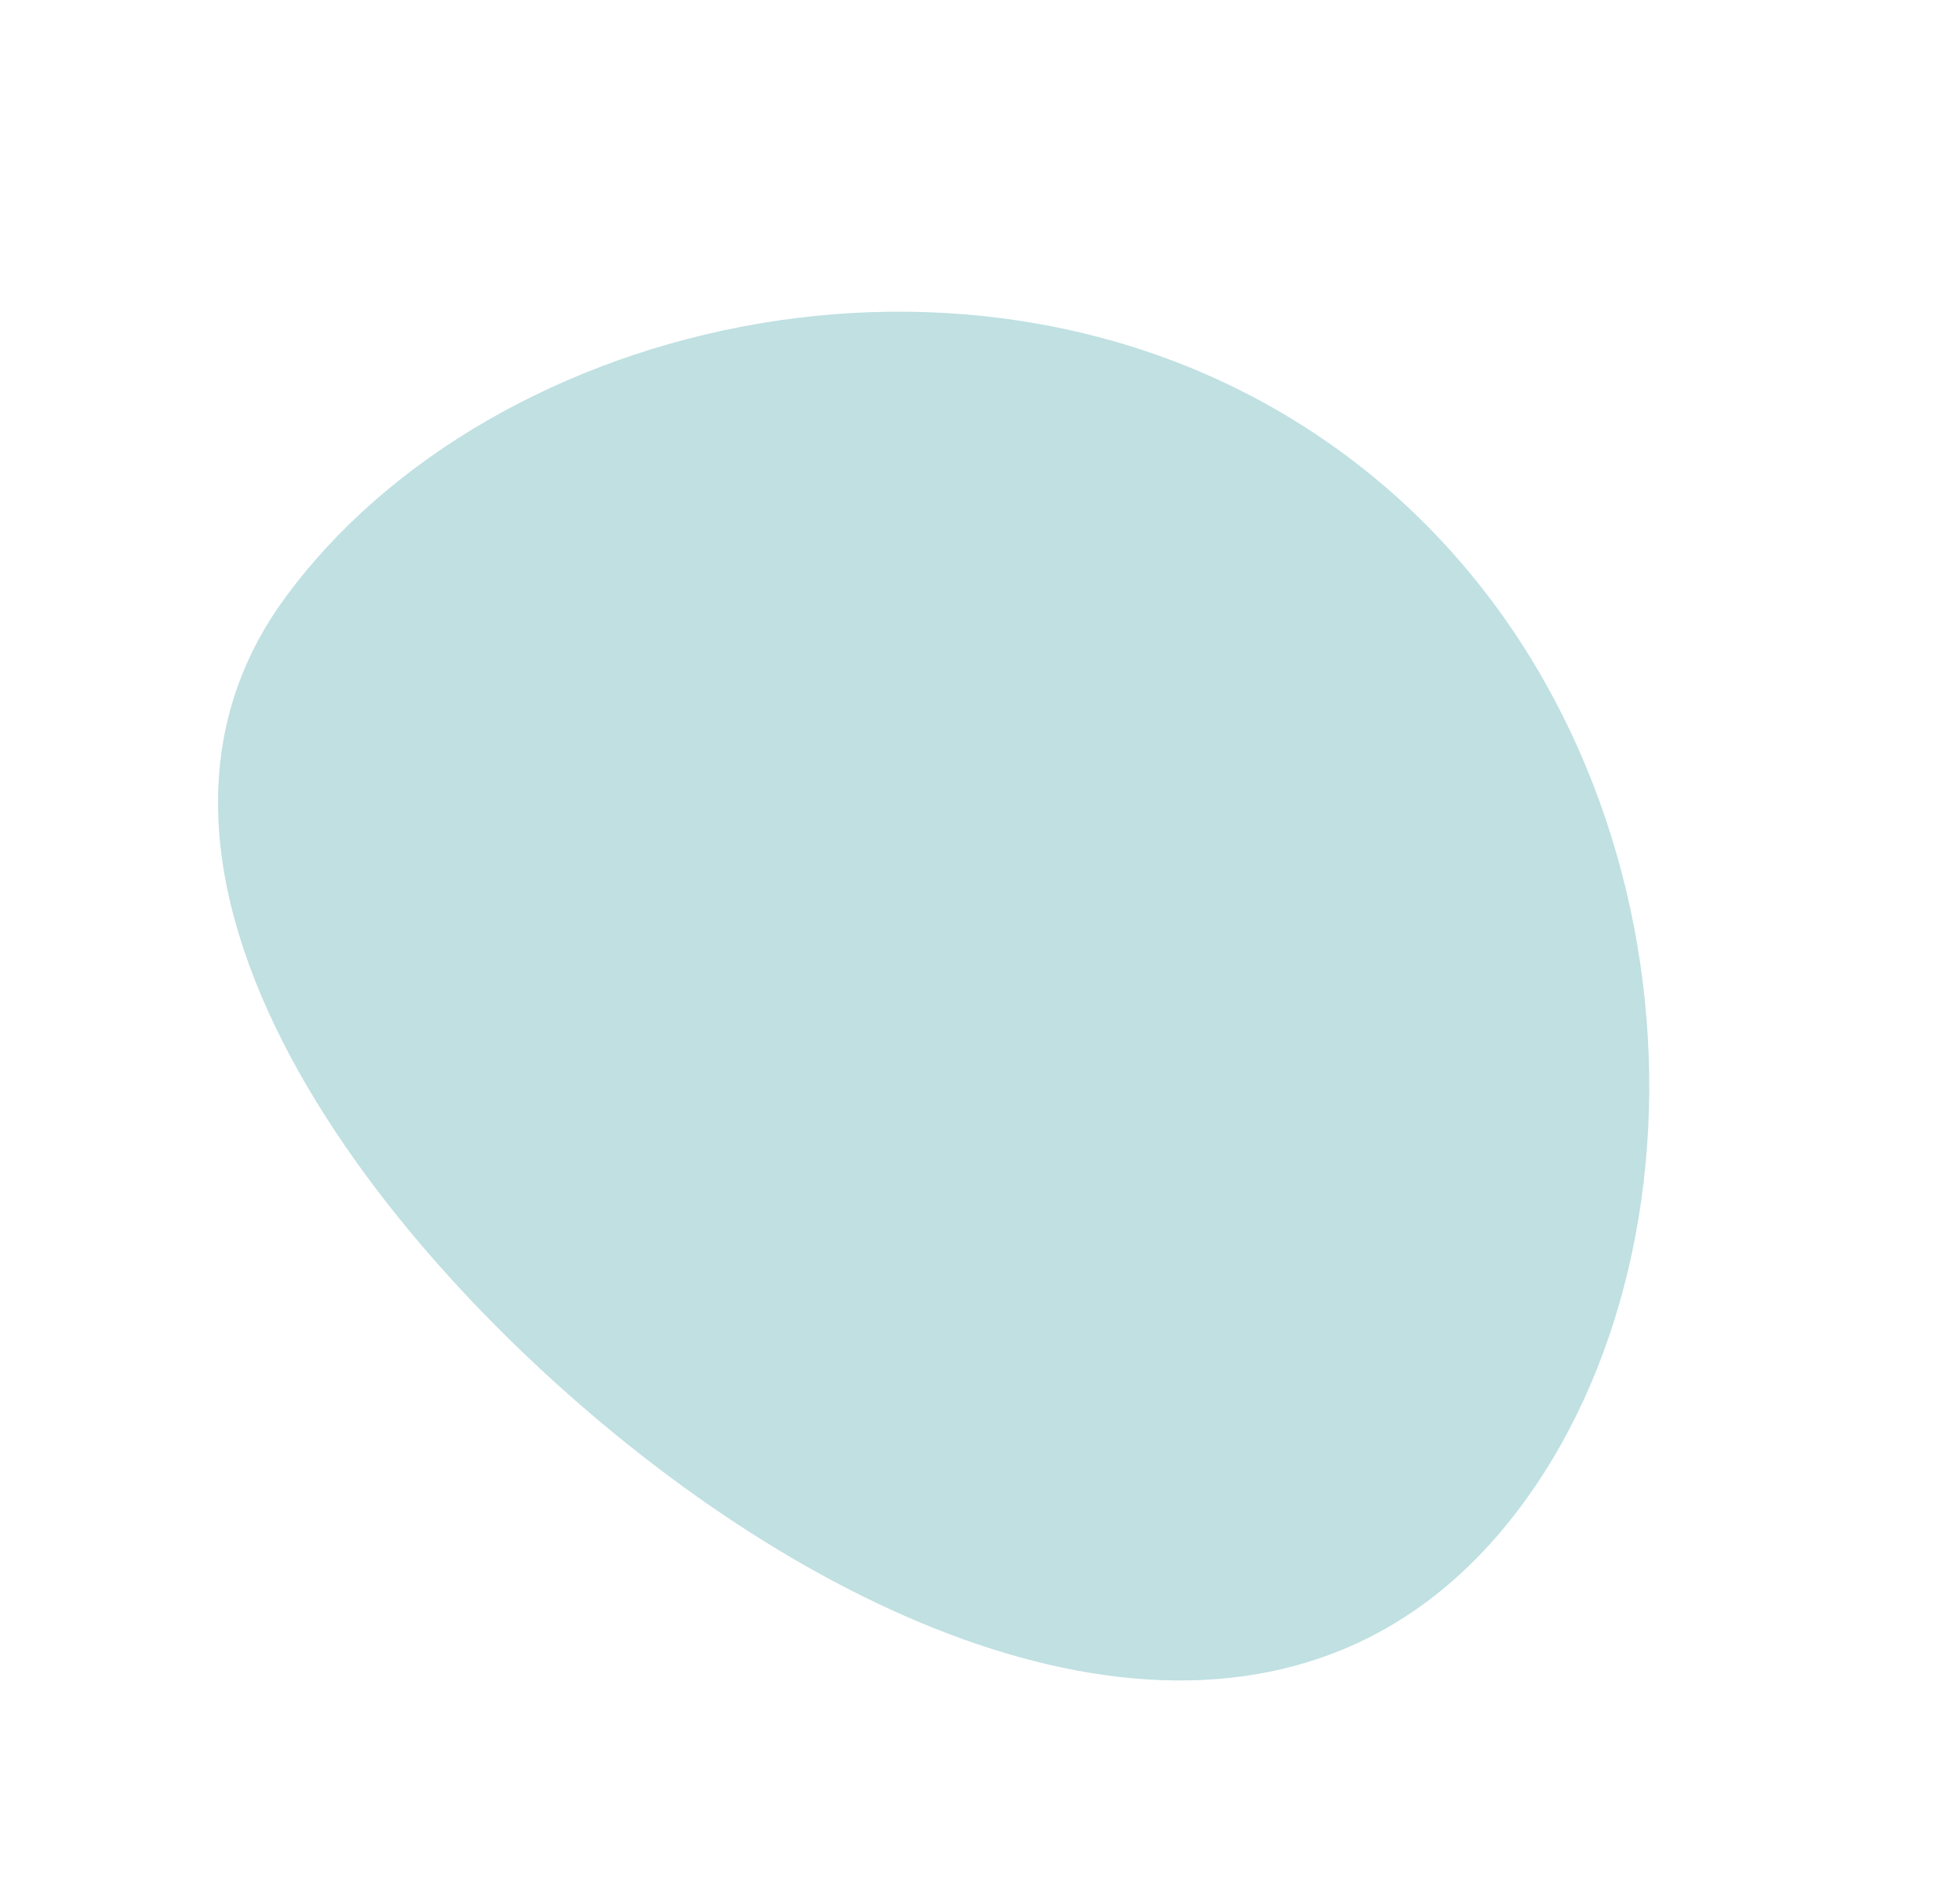 <svg xmlns="http://www.w3.org/2000/svg" width="264.413" height="255.163" viewBox="0 0 264.413 255.163">
  <path id="Weird_Shape" data-name="Weird Shape" d="M65.17,206.893c47.505,0,99.912-45.486,99.912-103.446S112.675,0,65.17,0,0,66.331,0,113.869,17.665,206.893,65.17,206.893Z" transform="matrix(0.588, -0.809, 0.809, 0.588, 0, 133.555)" fill="rgba(176, 216, 218, 0.8)"/>
</svg>

